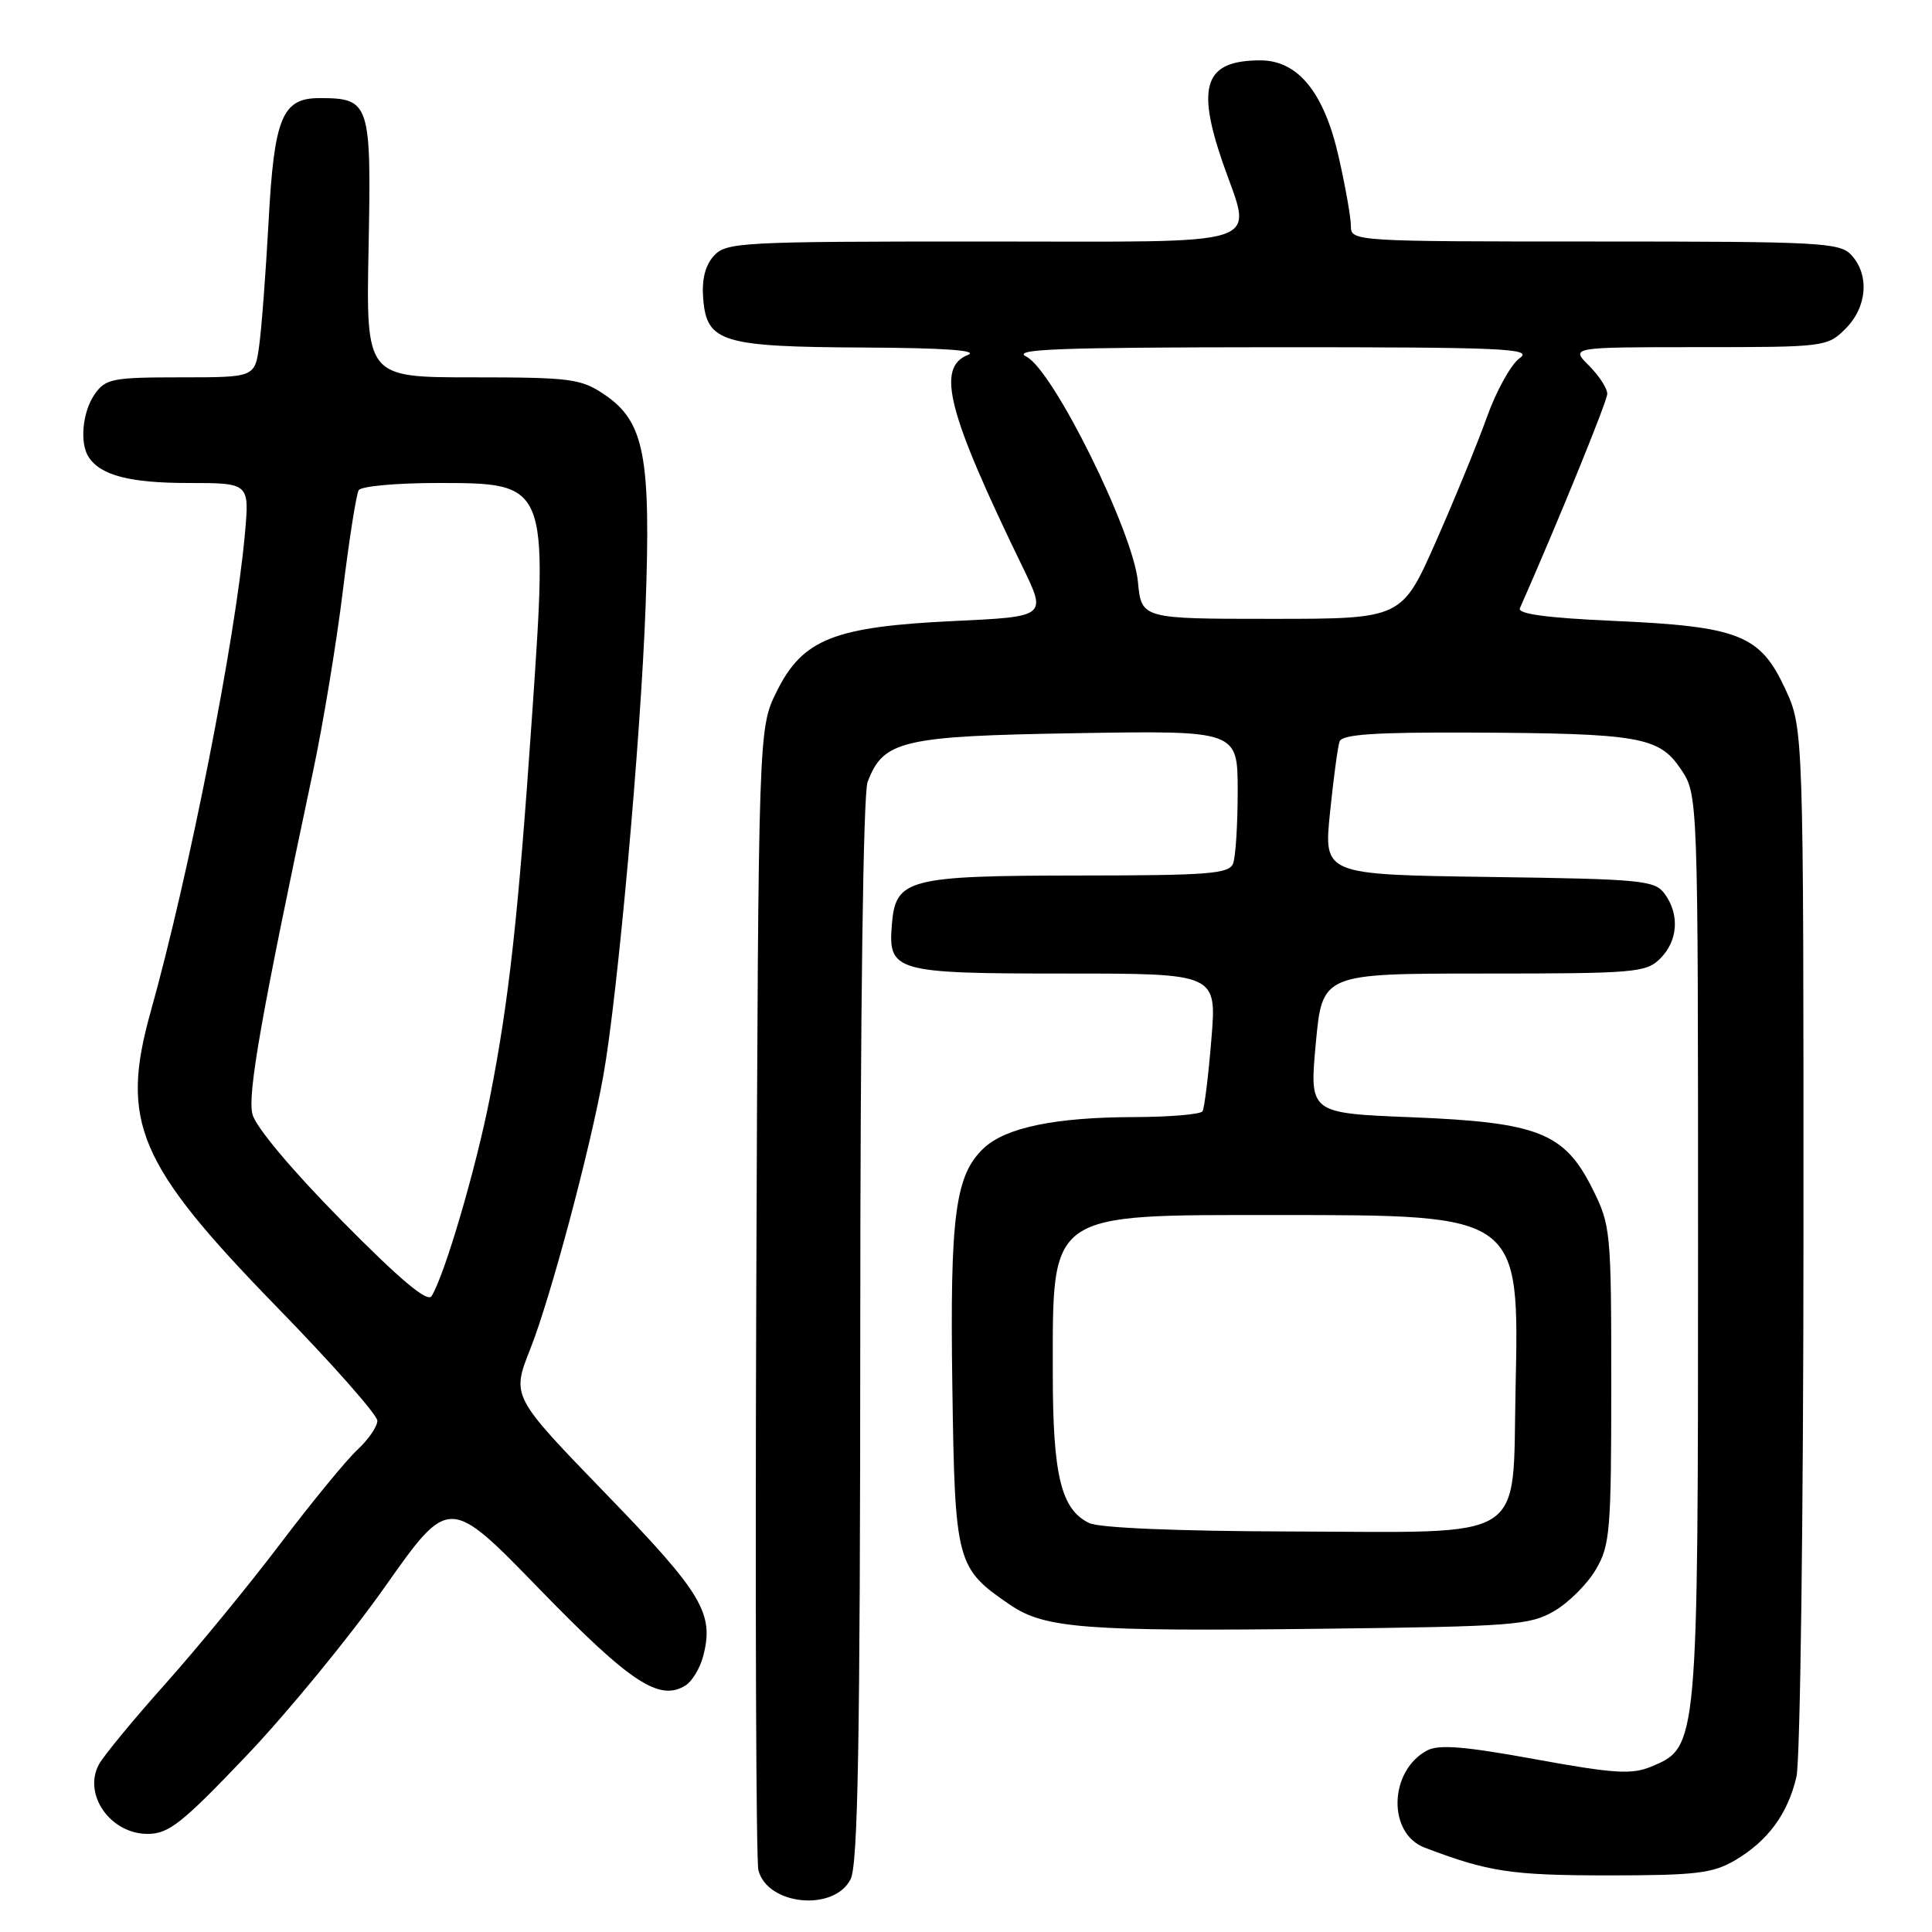 <?xml version="1.0" encoding="UTF-8" standalone="no"?>
<!DOCTYPE svg PUBLIC "-//W3C//DTD SVG 1.1//EN" "http://www.w3.org/Graphics/SVG/1.1/DTD/svg11.dtd" >
<svg xmlns="http://www.w3.org/2000/svg" xmlns:xlink="http://www.w3.org/1999/xlink" version="1.1" viewBox="0 0 256 256">
 <g >
 <path fill="currentColor"
d=" M 112.71 249.00 C 113.69 247.06 113.97 230.69 113.99 176.32 C 113.99 134.17 114.38 105.13 114.96 103.62 C 117.05 98.10 119.50 97.53 142.70 97.15 C 164.00 96.80 164.00 96.80 164.00 104.82 C 164.00 109.23 163.73 113.55 163.39 114.42 C 162.87 115.79 160.12 116.00 143.14 116.01 C 120.27 116.03 118.67 116.45 118.18 122.48 C 117.66 128.76 118.51 129.00 141.31 129.00 C 161.24 129.00 161.24 129.00 160.51 137.75 C 160.12 142.56 159.59 146.84 159.34 147.25 C 159.09 147.66 154.97 148.01 150.19 148.02 C 139.79 148.05 133.26 149.41 130.36 152.13 C 126.57 155.69 125.86 161.05 126.19 183.68 C 126.53 207.16 126.70 207.79 133.89 212.68 C 138.43 215.77 143.87 216.19 175.00 215.82 C 200.53 215.52 202.75 215.35 205.96 213.46 C 207.87 212.35 210.35 209.87 211.46 207.96 C 213.34 204.78 213.50 202.82 213.50 183.50 C 213.50 163.10 213.43 162.36 211.00 157.50 C 207.29 150.08 203.82 148.71 187.00 148.04 C 173.50 147.50 173.50 147.50 174.35 138.25 C 175.21 129.00 175.21 129.00 196.60 129.00 C 216.67 129.00 218.12 128.88 220.00 127.00 C 222.34 124.66 222.58 121.18 220.58 118.44 C 219.27 116.64 217.60 116.48 197.28 116.20 C 175.40 115.89 175.40 115.89 176.23 107.70 C 176.69 103.19 177.26 98.94 177.50 98.25 C 177.83 97.31 182.14 97.02 194.72 97.07 C 217.25 97.17 219.83 97.62 222.71 101.90 C 225.00 105.30 225.00 105.30 225.00 165.13 C 225.00 231.56 225.00 231.51 218.79 234.09 C 216.19 235.16 213.87 235.01 203.43 233.11 C 194.07 231.40 190.64 231.12 189.09 231.95 C 184.04 234.66 183.83 242.93 188.77 244.82 C 197.25 248.04 200.22 248.49 213.00 248.50 C 224.71 248.50 226.95 248.23 229.90 246.50 C 234.26 243.93 236.90 240.34 238.04 235.42 C 238.54 233.27 238.96 201.12 238.97 164.00 C 238.98 96.50 238.98 96.50 236.52 91.21 C 233.22 84.12 230.39 83.00 213.79 82.27 C 205.00 81.88 201.06 81.35 201.39 80.60 C 206.31 69.48 212.95 53.20 212.97 52.20 C 212.99 51.49 211.90 49.80 210.55 48.45 C 208.09 46.00 208.09 46.00 225.09 46.00 C 241.81 46.00 242.13 45.96 244.55 43.55 C 247.40 40.69 247.74 36.48 245.35 33.83 C 243.81 32.13 241.41 32.00 211.35 32.00 C 179.39 32.00 179.00 31.98 179.00 29.95 C 179.00 28.82 178.27 24.68 177.37 20.74 C 175.44 12.24 171.99 8.00 167.01 8.00 C 159.68 8.00 158.47 11.25 162.00 21.50 C 165.95 32.97 168.90 32.00 130.15 32.00 C 98.16 32.00 96.22 32.10 94.59 33.90 C 93.43 35.18 92.97 37.06 93.18 39.63 C 93.66 45.35 95.67 45.96 114.50 46.05 C 125.10 46.10 129.74 46.43 128.25 47.03 C 124.02 48.73 125.54 54.62 135.49 75.11 C 138.70 81.71 138.70 81.71 126.39 82.29 C 110.49 83.04 106.36 84.69 102.92 91.62 C 100.50 96.50 100.50 96.50 100.21 171.00 C 100.06 211.98 100.18 246.53 100.49 247.79 C 101.65 252.47 110.53 253.34 112.71 249.00 Z  M 32.64 232.66 C 38.06 226.97 46.33 216.89 51.00 210.27 C 59.50 198.22 59.50 198.22 71.50 210.58 C 83.53 222.97 87.39 225.51 90.85 223.32 C 91.70 222.79 92.73 221.08 93.15 219.54 C 94.68 213.80 93.12 211.18 80.24 197.89 C 67.78 185.02 67.78 185.02 70.26 178.76 C 72.92 172.06 78.19 152.36 79.95 142.50 C 81.84 131.95 84.89 98.05 85.54 80.50 C 86.27 60.38 85.39 55.86 80.06 52.26 C 76.97 50.18 75.59 50.00 62.60 50.00 C 48.50 50.00 48.50 50.00 48.84 32.80 C 49.21 13.60 49.02 13.00 42.33 13.00 C 37.38 13.00 36.32 15.57 35.58 29.50 C 35.22 36.10 34.67 43.41 34.35 45.75 C 33.77 50.00 33.77 50.00 23.94 50.00 C 14.92 50.00 13.99 50.18 12.56 52.22 C 10.92 54.56 10.52 58.74 11.77 60.60 C 13.37 63.00 17.23 64.00 24.96 64.00 C 33.06 64.00 33.06 64.00 32.45 70.75 C 31.19 84.76 25.06 115.85 19.98 134.00 C 15.87 148.68 18.24 154.24 36.68 173.18 C 44.01 180.70 50.00 187.48 50.00 188.25 C 50.00 189.02 48.82 190.74 47.38 192.08 C 45.94 193.41 41.35 199.00 37.18 204.50 C 33.02 210.00 26.14 218.38 21.90 223.13 C 17.66 227.88 13.70 232.68 13.10 233.81 C 10.97 237.78 14.63 243.00 19.55 243.00 C 22.36 243.00 24.10 241.62 32.64 232.66 Z  M 144.32 201.81 C 140.60 200.01 139.50 195.50 139.50 182.00 C 139.50 160.41 138.66 161.00 169.50 161.00 C 201.42 161.00 201.32 160.92 200.82 184.03 C 200.38 204.59 202.85 203.02 171.14 202.93 C 156.07 202.89 145.65 202.46 144.32 201.81 Z  M 150.78 77.08 C 150.14 70.41 139.53 49.01 136.00 47.26 C 133.97 46.26 140.03 46.03 168.47 46.01 C 199.31 46.00 203.20 46.17 201.37 47.45 C 200.24 48.25 198.29 51.74 197.05 55.20 C 195.81 58.67 192.76 66.11 190.27 71.75 C 185.74 82.00 185.74 82.00 168.50 82.00 C 151.25 82.00 151.25 82.00 150.78 77.08 Z  M 45.27 161.73 C 38.66 155.03 33.87 149.32 33.45 147.64 C 32.77 144.97 34.62 134.54 41.49 102.17 C 42.81 95.94 44.58 85.23 45.42 78.37 C 46.26 71.51 47.21 65.47 47.53 64.95 C 47.86 64.43 52.52 64.00 57.90 64.00 C 72.65 64.00 72.62 63.93 70.51 94.69 C 68.66 121.56 67.44 132.61 64.90 145.50 C 63.03 154.99 58.89 169.05 57.18 171.75 C 56.63 172.61 52.96 169.53 45.27 161.73 Z "/>
</g>
</svg>